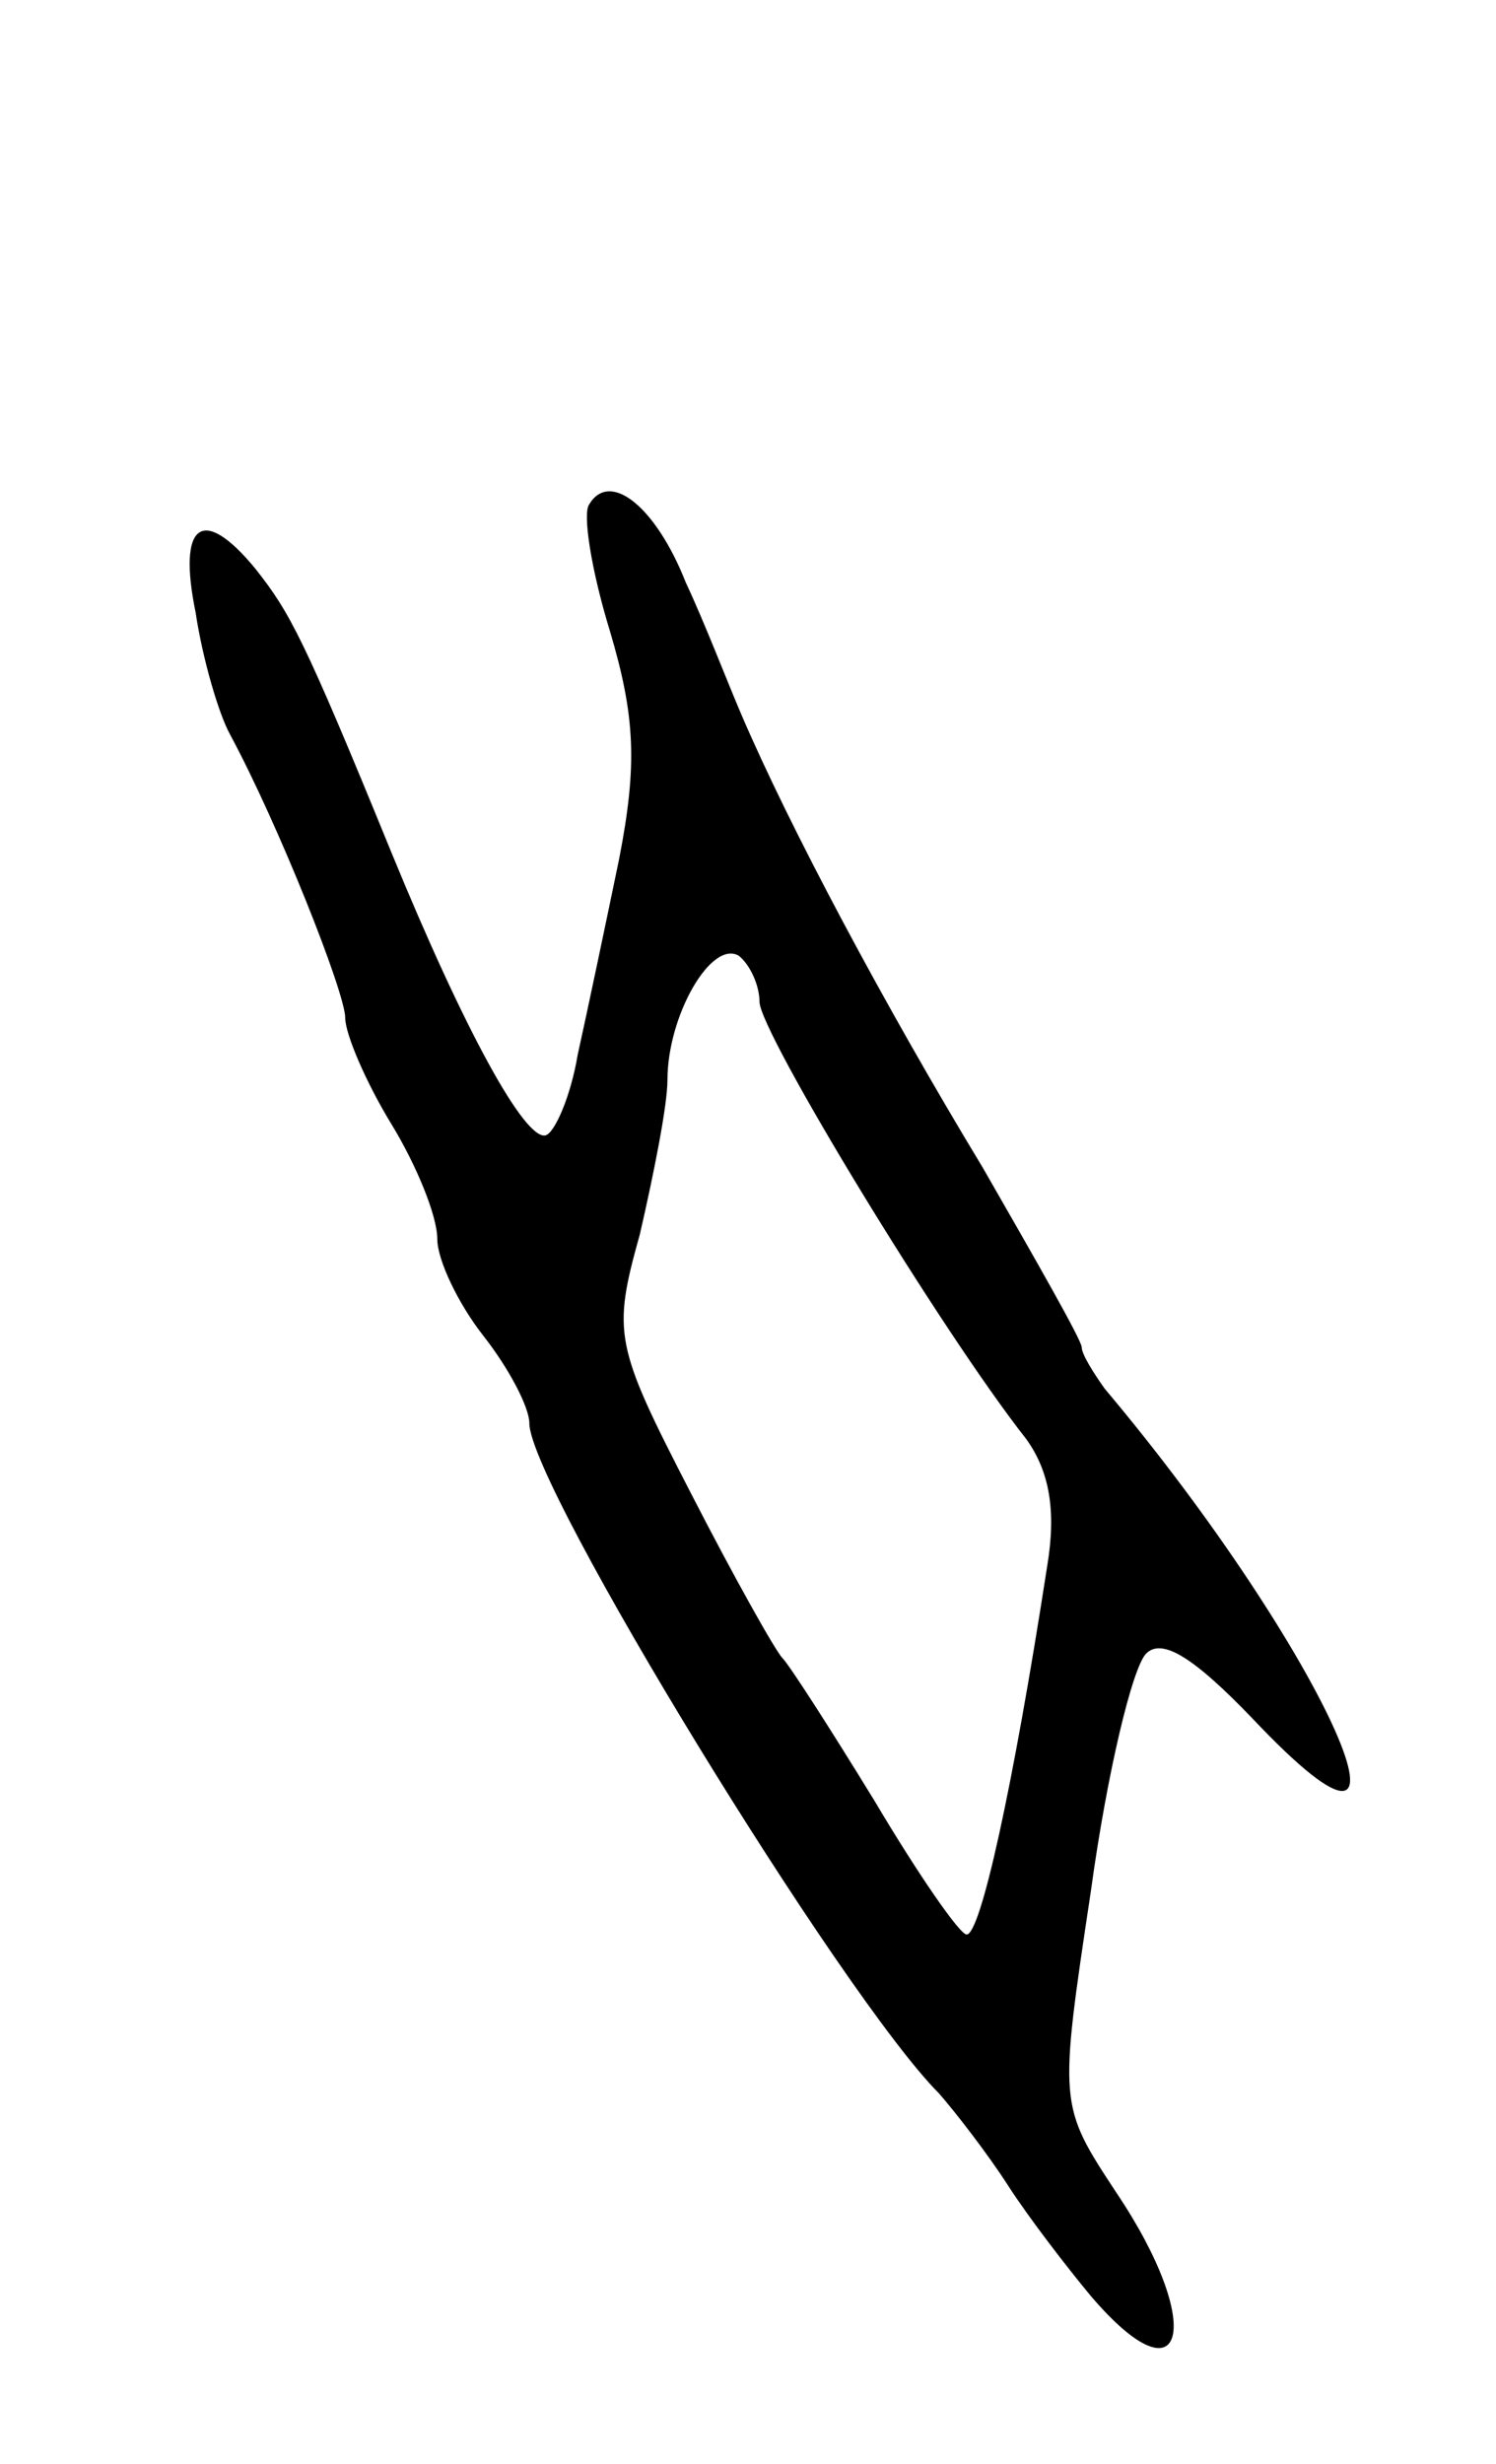 <svg version="1.0" xmlns="http://www.w3.org/2000/svg"
 width="65pt" height="107pt" viewBox="0 0 65 107"
 preserveAspectRatio="xMidYMid meet">
<g transform="translate(0,107) scale(0.1,-0.1)"
fill="#000000" stroke="none">
<path d="M256 851 c-3 -4 1 -29 9 -55 11 -37 12 -58 4 -99 -6 -29 -14 -67 -18
-85 -3 -18 -10 -34 -14 -35 -9 -2 -35 45 -67 123 -38 93 -44 104 -59 123 -23
28 -34 20 -26 -19 3 -20 10 -44 15 -53 21 -39 50 -112 50 -123 0 -7 9 -28 20
-46 11 -18 20 -40 20 -50 0 -9 9 -28 20 -42 11 -14 20 -31 20 -38 0 -27 136
-249 178 -291 7 -8 21 -26 30 -40 9 -14 26 -36 36 -48 41 -48 50 -13 11 45
-25 38 -25 38 -11 131 7 51 18 97 24 103 7 7 21 -2 46 -28 85 -90 32 29 -64
143 -5 7 -10 15 -10 18 0 3 -20 38 -43 78 -43 71 -84 148 -105 197 -6 14 -16
40 -24 57 -13 33 -33 49 -42 34z m74 -216 c0 -13 79 -143 116 -190 10 -14 13
-31 9 -55 -15 -97 -29 -160 -35 -160 -3 0 -21 26 -40 58 -19 31 -37 59 -40 62
-3 3 -21 35 -40 72 -33 64 -34 69 -22 112 6 26 12 56 12 67 0 28 19 61 31 54
5 -4 9 -13 9 -20z"/>
</g>
</svg>
